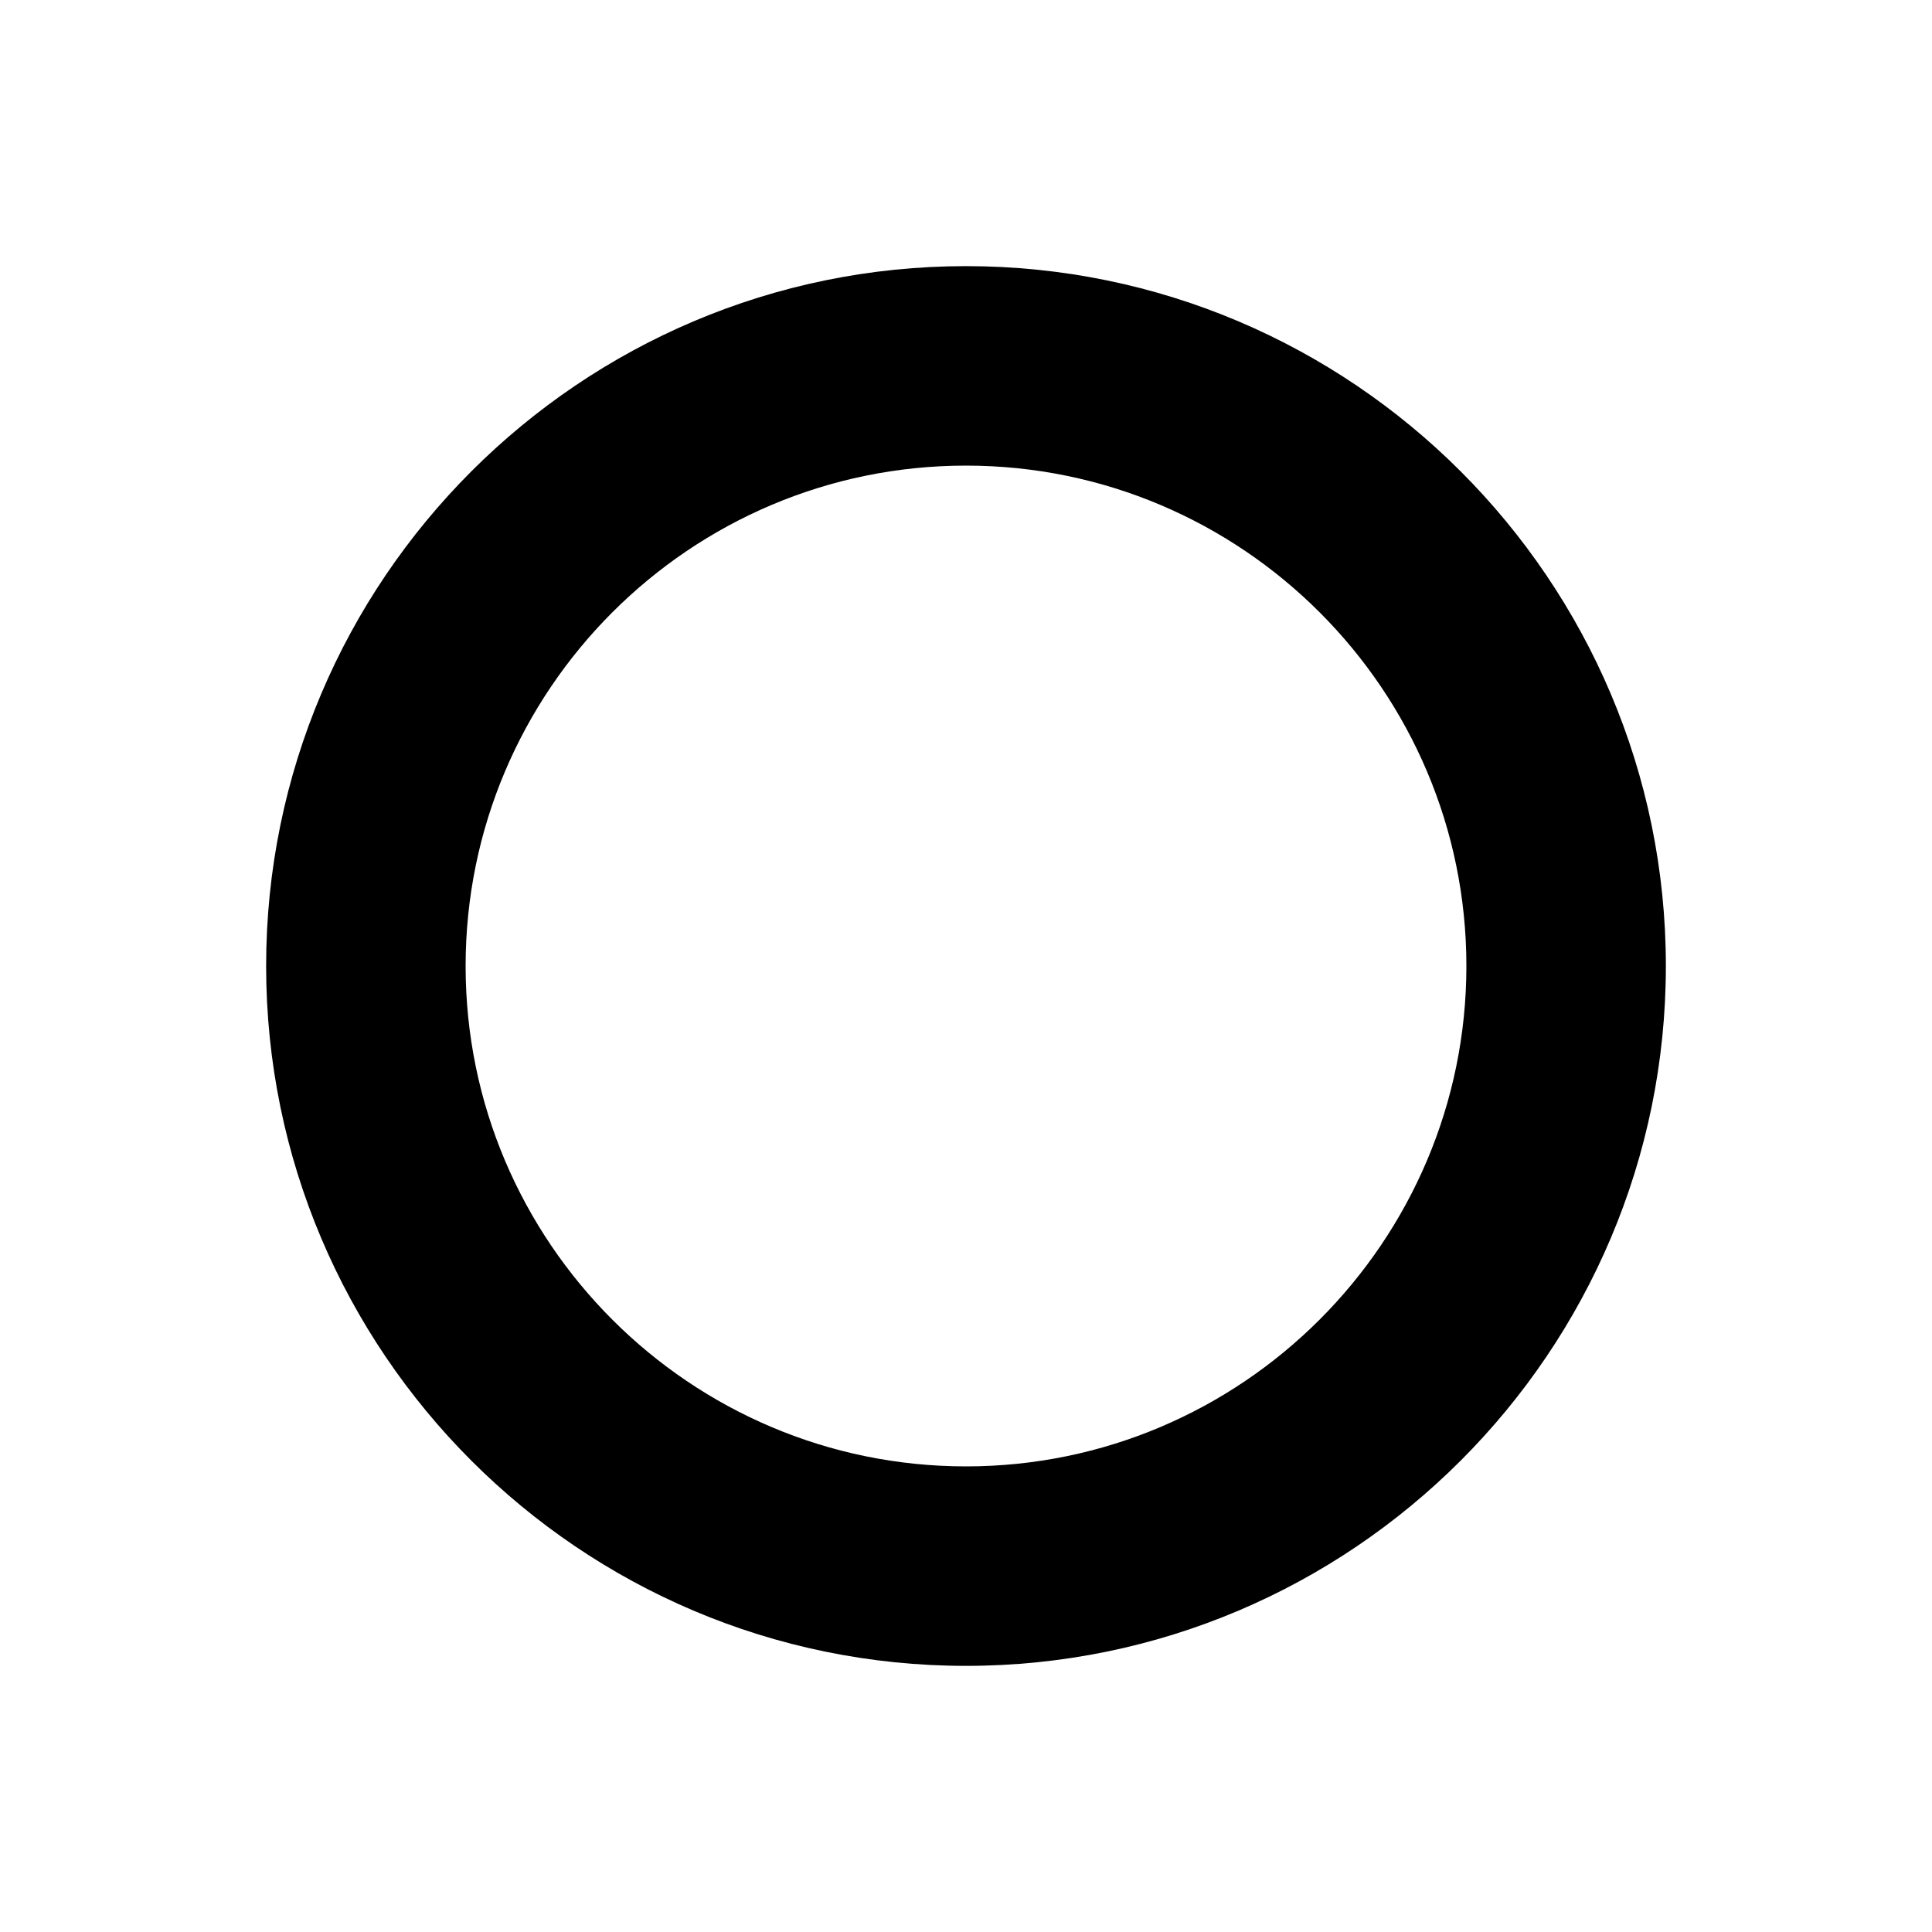 <?xml version="1.0" encoding="utf-8"?>
<!-- Generator: Adobe Illustrator 24.0.1, SVG Export Plug-In . SVG Version: 6.00 Build 0)  -->
<svg version="1.1" id="Layer_1" xmlns="http://www.w3.org/2000/svg" xmlns:xlink="http://www.w3.org/1999/xlink" x="0px" y="0px"
	 viewBox="0 0 800 800" style="enable-background:new 0 0 800 800;" xml:space="preserve">
<path d="M400,110.2c-159.8,0-289.8,130-289.8,289.8s130,289.8,289.8,289.8s289.8-130,289.8-289.8S559.8,110.2,400,110.2z M400,607.2
	c-114.2,0-207.2-92.9-207.2-207.2c0-114.2,92.9-207.2,207.2-207.2s207.2,93,207.2,207.2S514.2,607.2,400,607.2z"/>
</svg>
